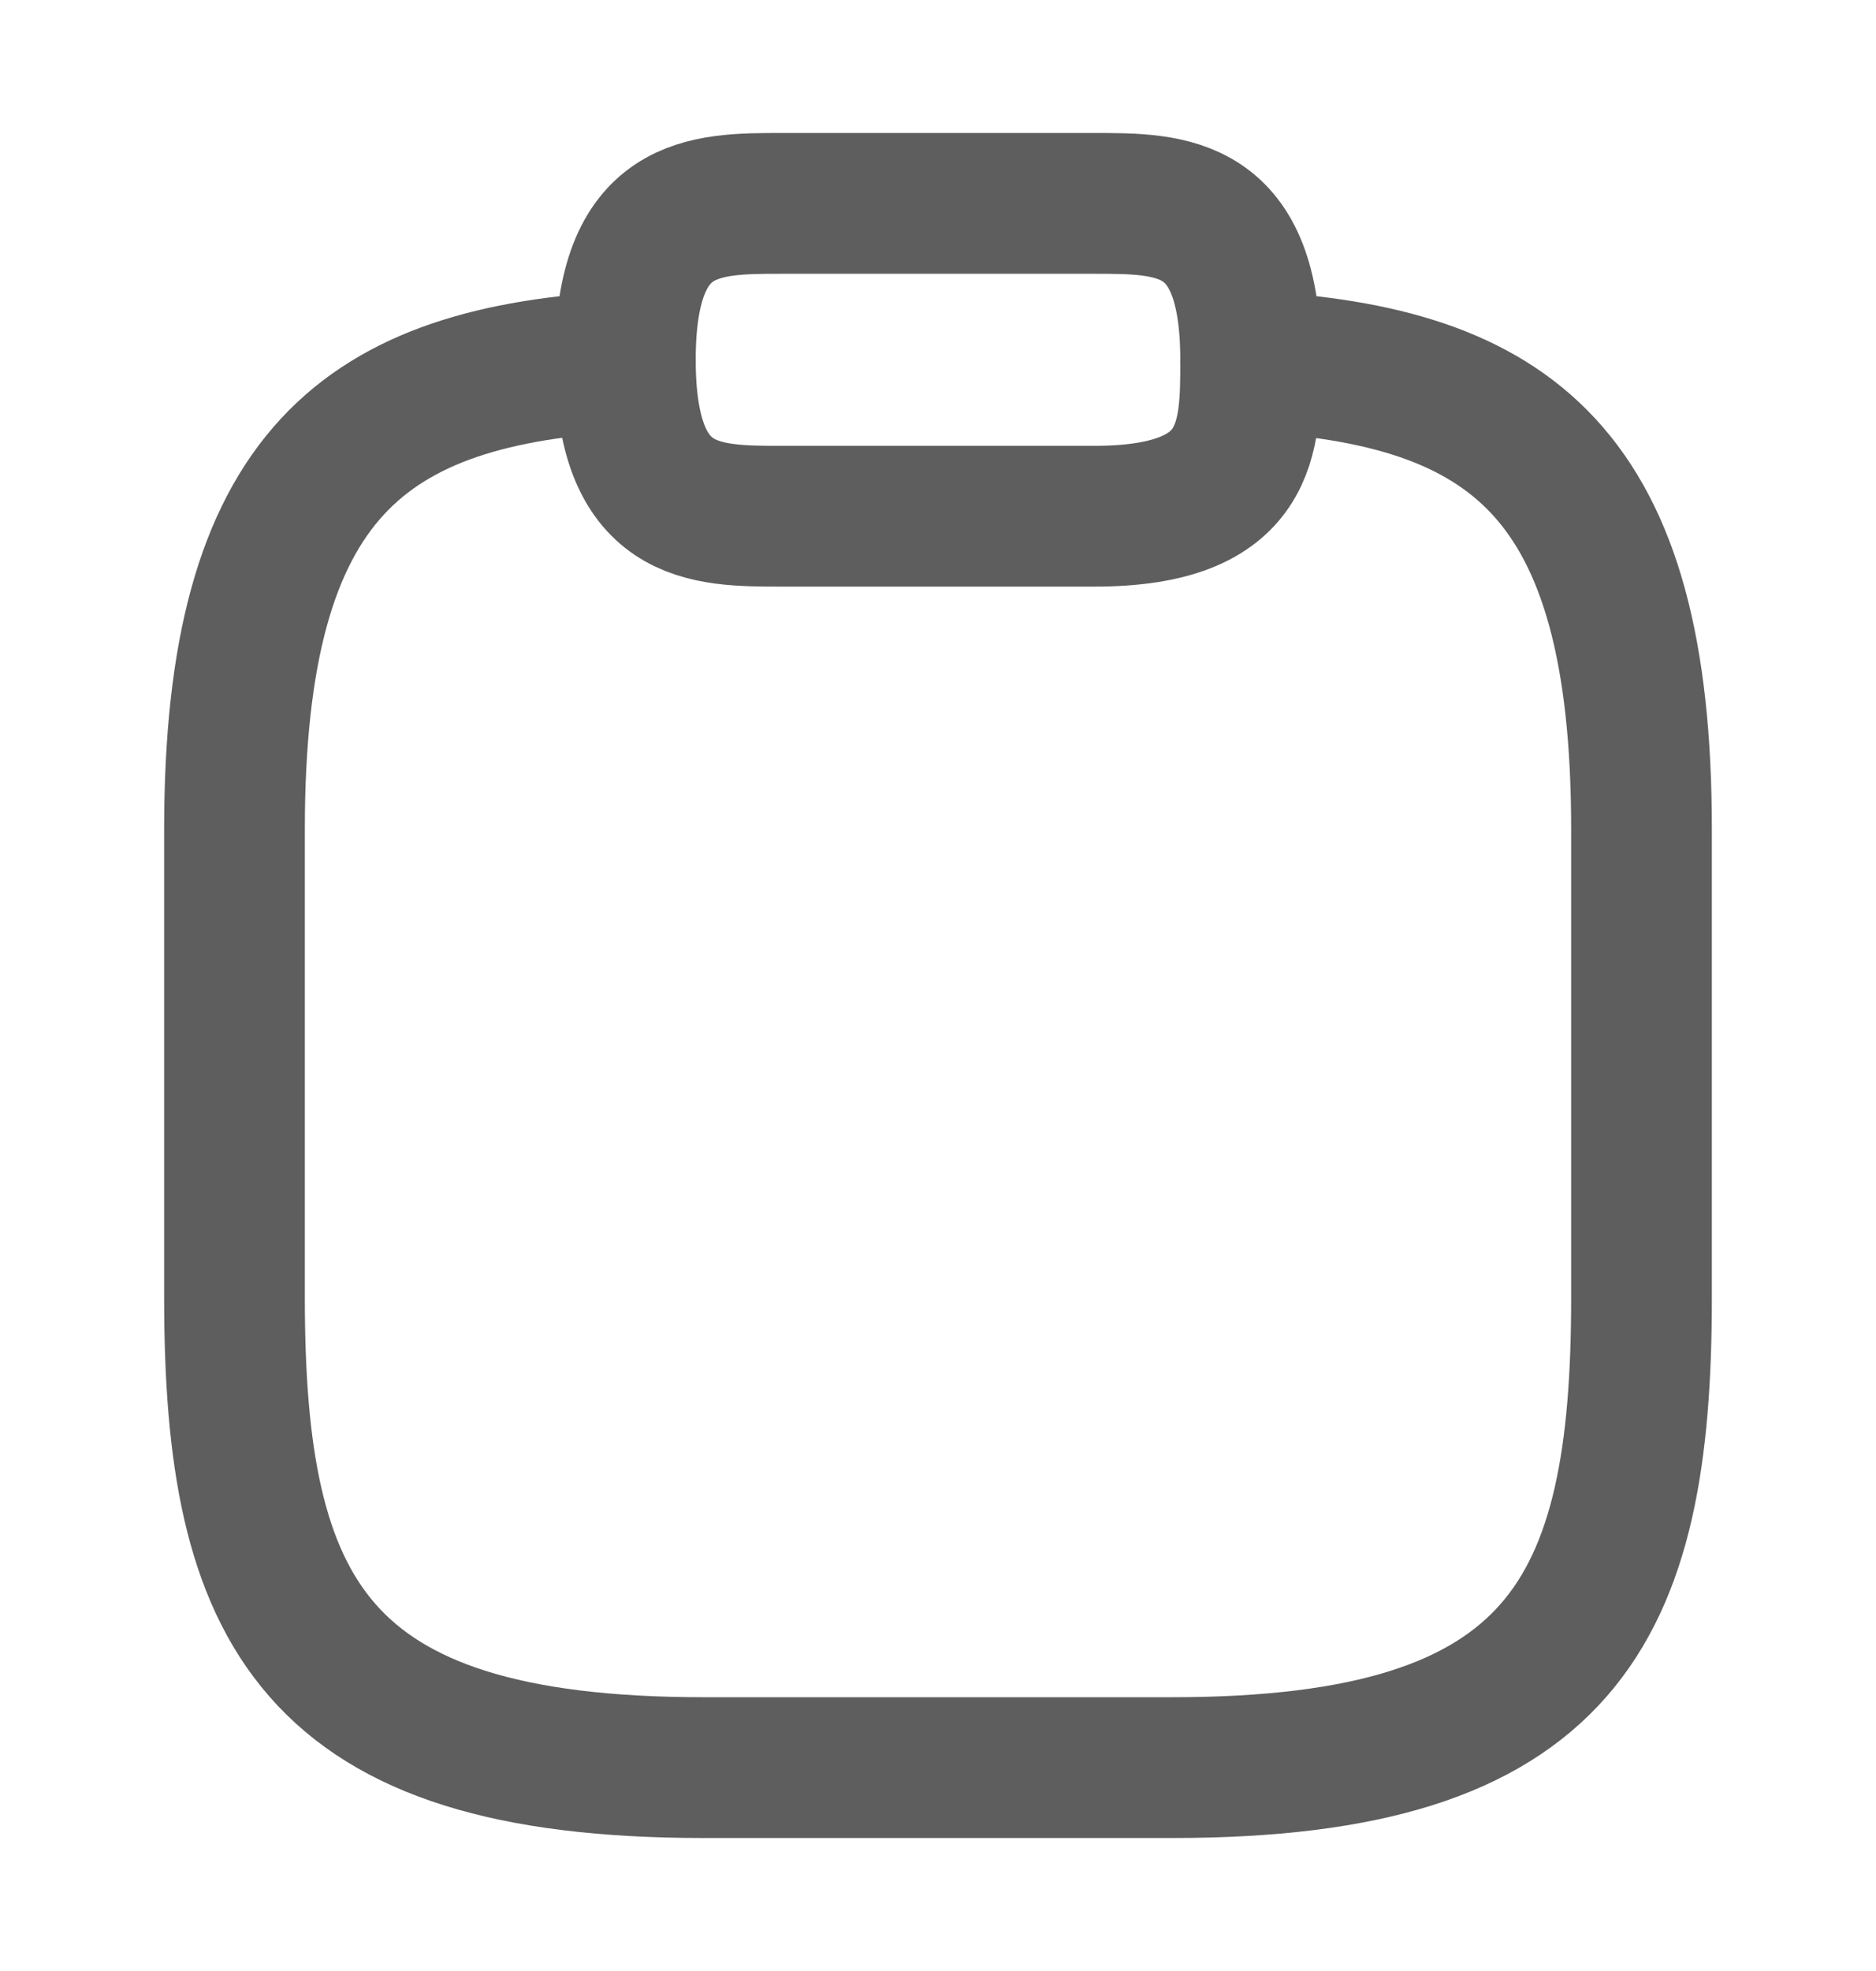 <svg width="20" height="21" viewBox="0 0 20 21" fill="none" xmlns="http://www.w3.org/2000/svg">
<path d="M8.333 5.5H11.667C13.333 5.5 13.333 4.667 13.333 3.834C13.333 2.167 12.5 2.167 11.667 2.167H8.333C7.5 2.167 6.667 2.167 6.667 3.834C6.667 5.5 7.5 5.5 8.333 5.5Z" stroke="#5E5E5E" stroke-width="1.5" stroke-miterlimit="10" stroke-linecap="round" stroke-linejoin="round"/>
<path d="M13.333 3.85C16.108 4 17.5 5.025 17.5 8.833V13.833C17.5 17.166 16.667 18.833 12.5 18.833H7.5C3.333 18.833 2.5 17.166 2.5 13.833V8.833C2.5 5.033 3.892 4 6.667 3.85" stroke="#5E5E5E" stroke-width="1.5" stroke-miterlimit="10" stroke-linecap="round" stroke-linejoin="round"/>
</svg>
